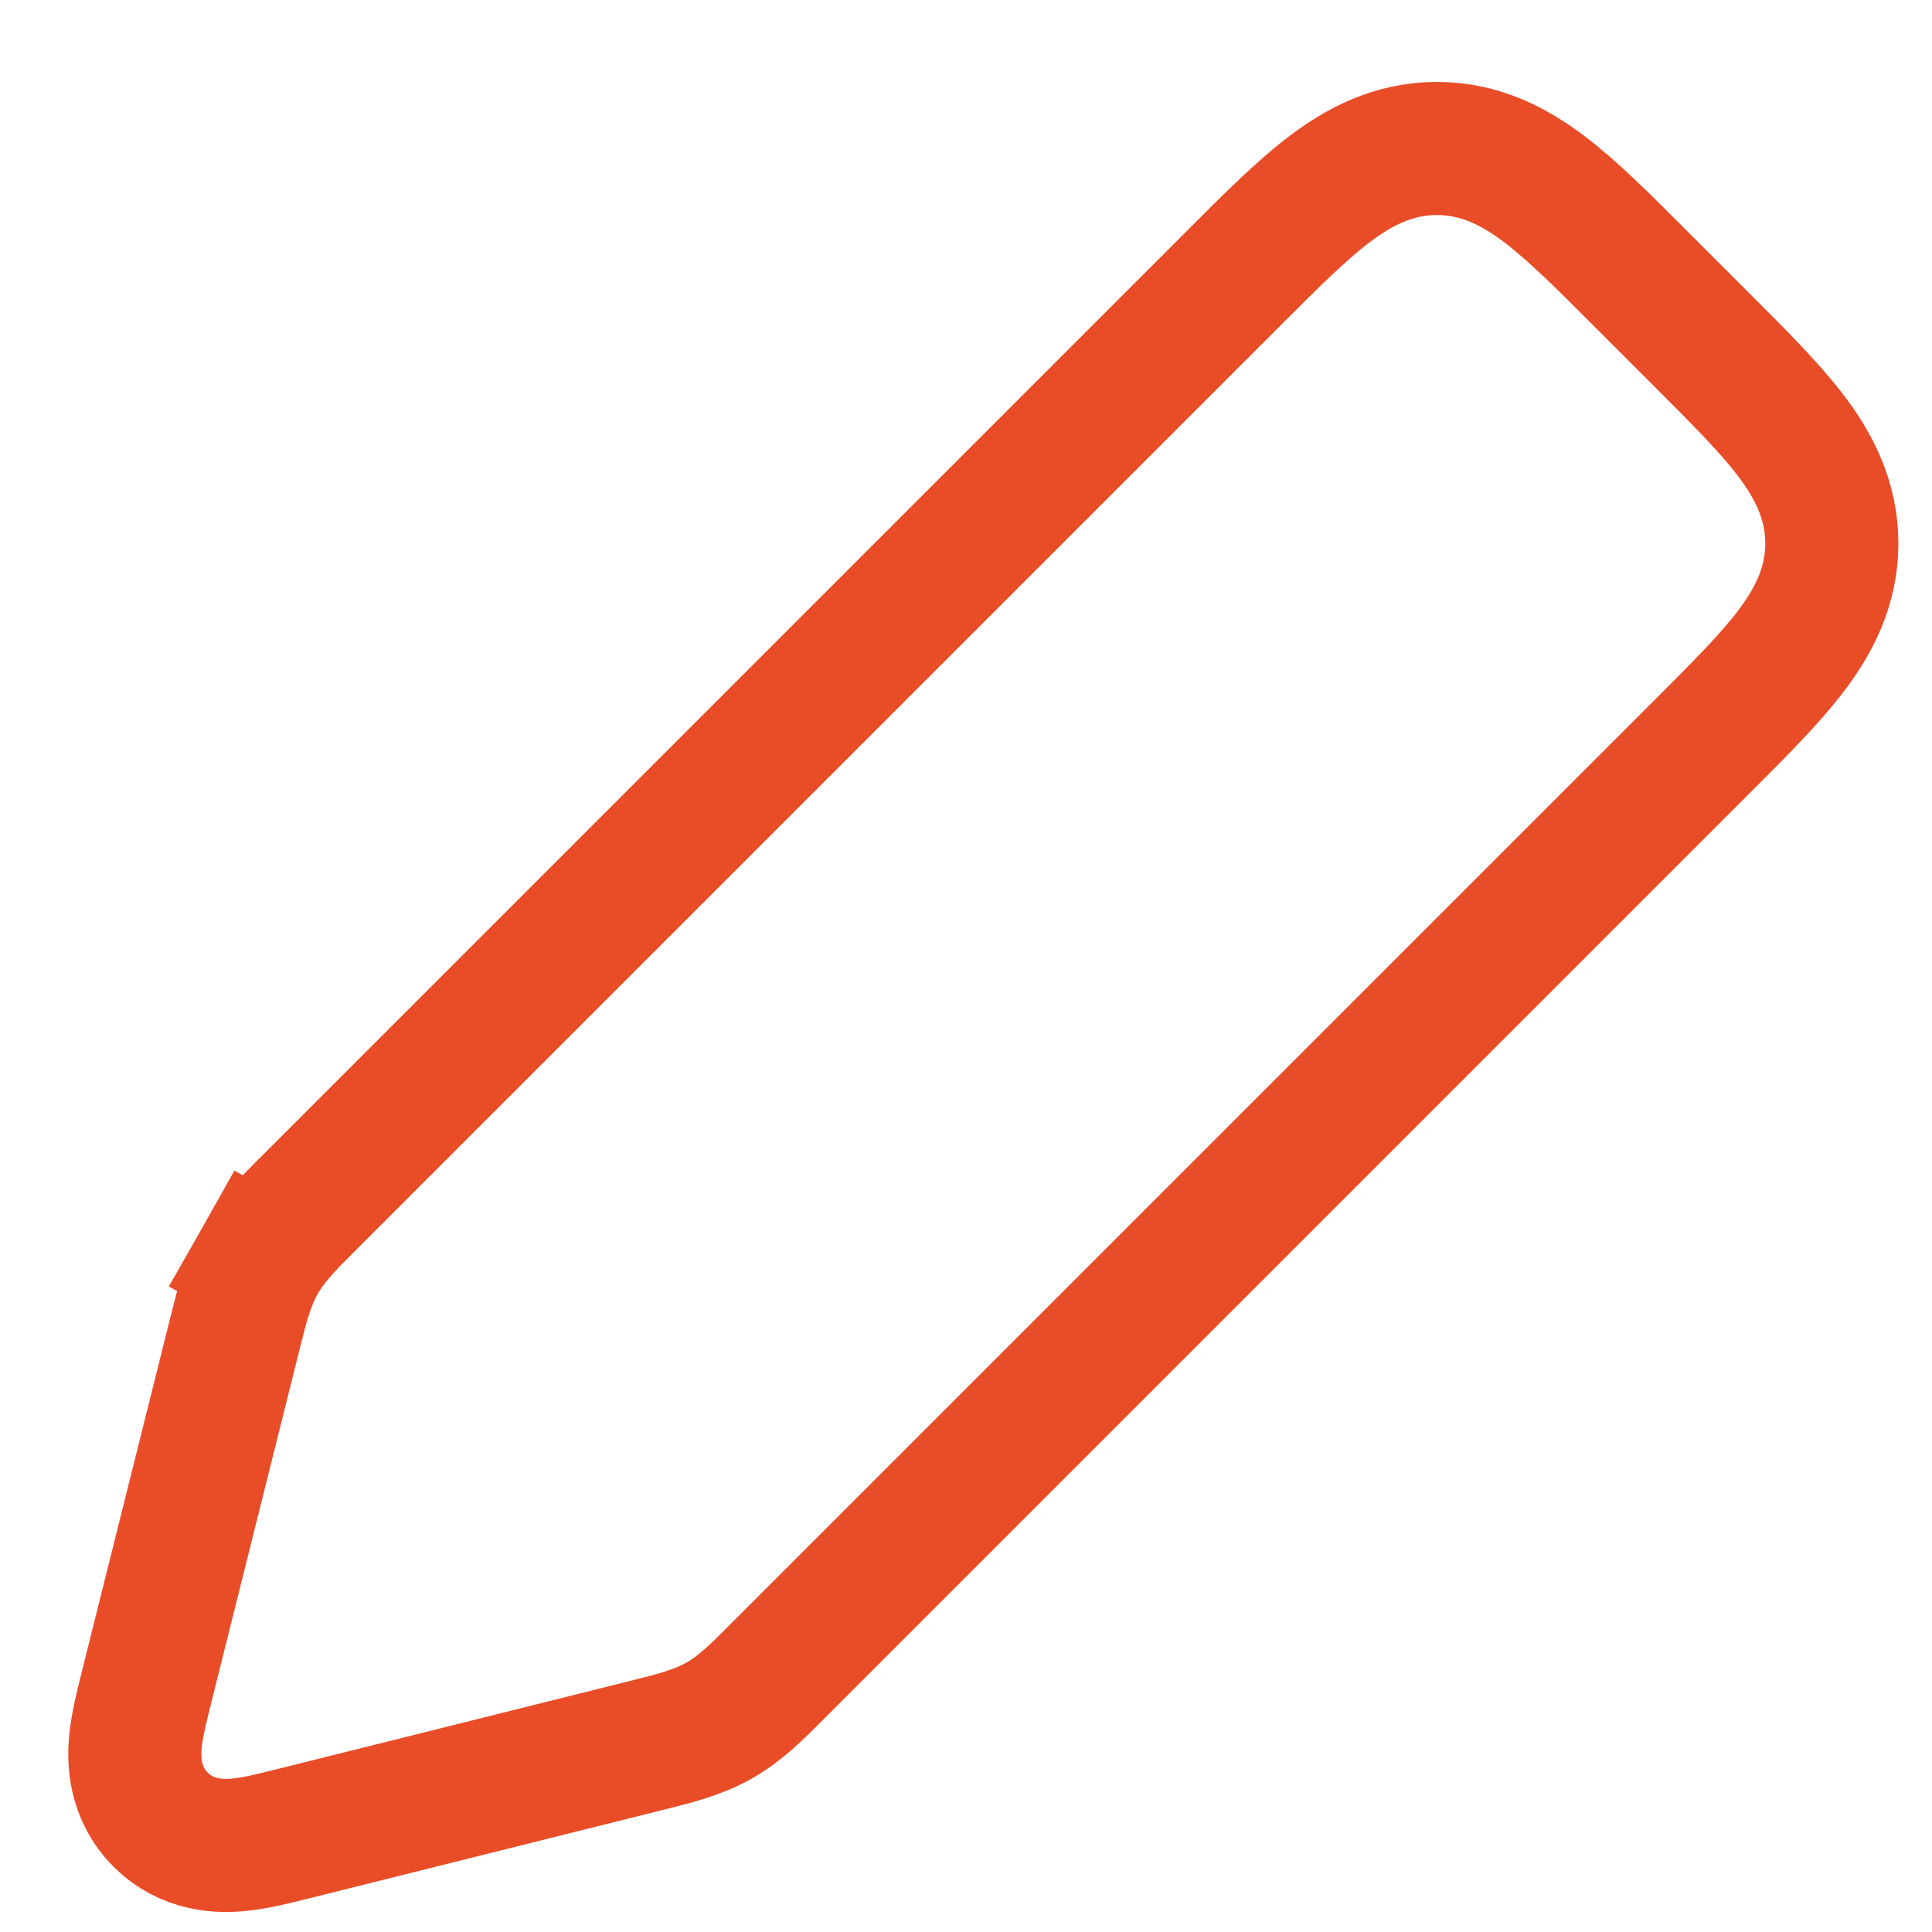 <svg width="20" height="20" viewBox="0 0 20 20" fill="none" xmlns="http://www.w3.org/2000/svg">
<path d="M3.213 12.438L3.213 12.438C3.212 12.438 3.212 12.438 3.212 12.439C3.199 12.452 3.185 12.465 3.172 12.479C2.989 12.661 2.813 12.837 2.688 13.057L3.288 13.396L2.688 13.057C2.564 13.277 2.504 13.518 2.441 13.769C2.437 13.788 2.432 13.806 2.427 13.825L1.522 17.446C1.519 17.457 1.516 17.469 1.514 17.48C1.469 17.657 1.419 17.857 1.402 18.027C1.384 18.217 1.386 18.56 1.663 18.837C1.94 19.114 2.283 19.116 2.473 19.097C2.643 19.081 2.843 19.031 3.02 18.986C3.031 18.983 3.042 18.981 3.054 18.978L6.675 18.073C6.694 18.068 6.712 18.063 6.731 18.059C6.982 17.996 7.223 17.936 7.443 17.812C7.663 17.687 7.839 17.511 8.021 17.328C8.035 17.314 8.048 17.301 8.062 17.287L17.613 7.736L17.644 7.705C18 7.349 18.315 7.034 18.535 6.746C18.773 6.434 18.963 6.074 18.963 5.625C18.963 5.176 18.773 4.816 18.535 4.504C18.315 4.216 18 3.901 17.644 3.545L17.613 3.514L16.986 2.887L16.955 2.856C16.599 2.499 16.284 2.185 15.996 1.965C15.684 1.727 15.324 1.537 14.875 1.537C14.426 1.537 14.066 1.727 13.754 1.965C13.466 2.185 13.151 2.499 12.795 2.856L12.764 2.887L3.213 12.438Z" stroke="#E84D28" stroke-width="1.378"/>
</svg>
